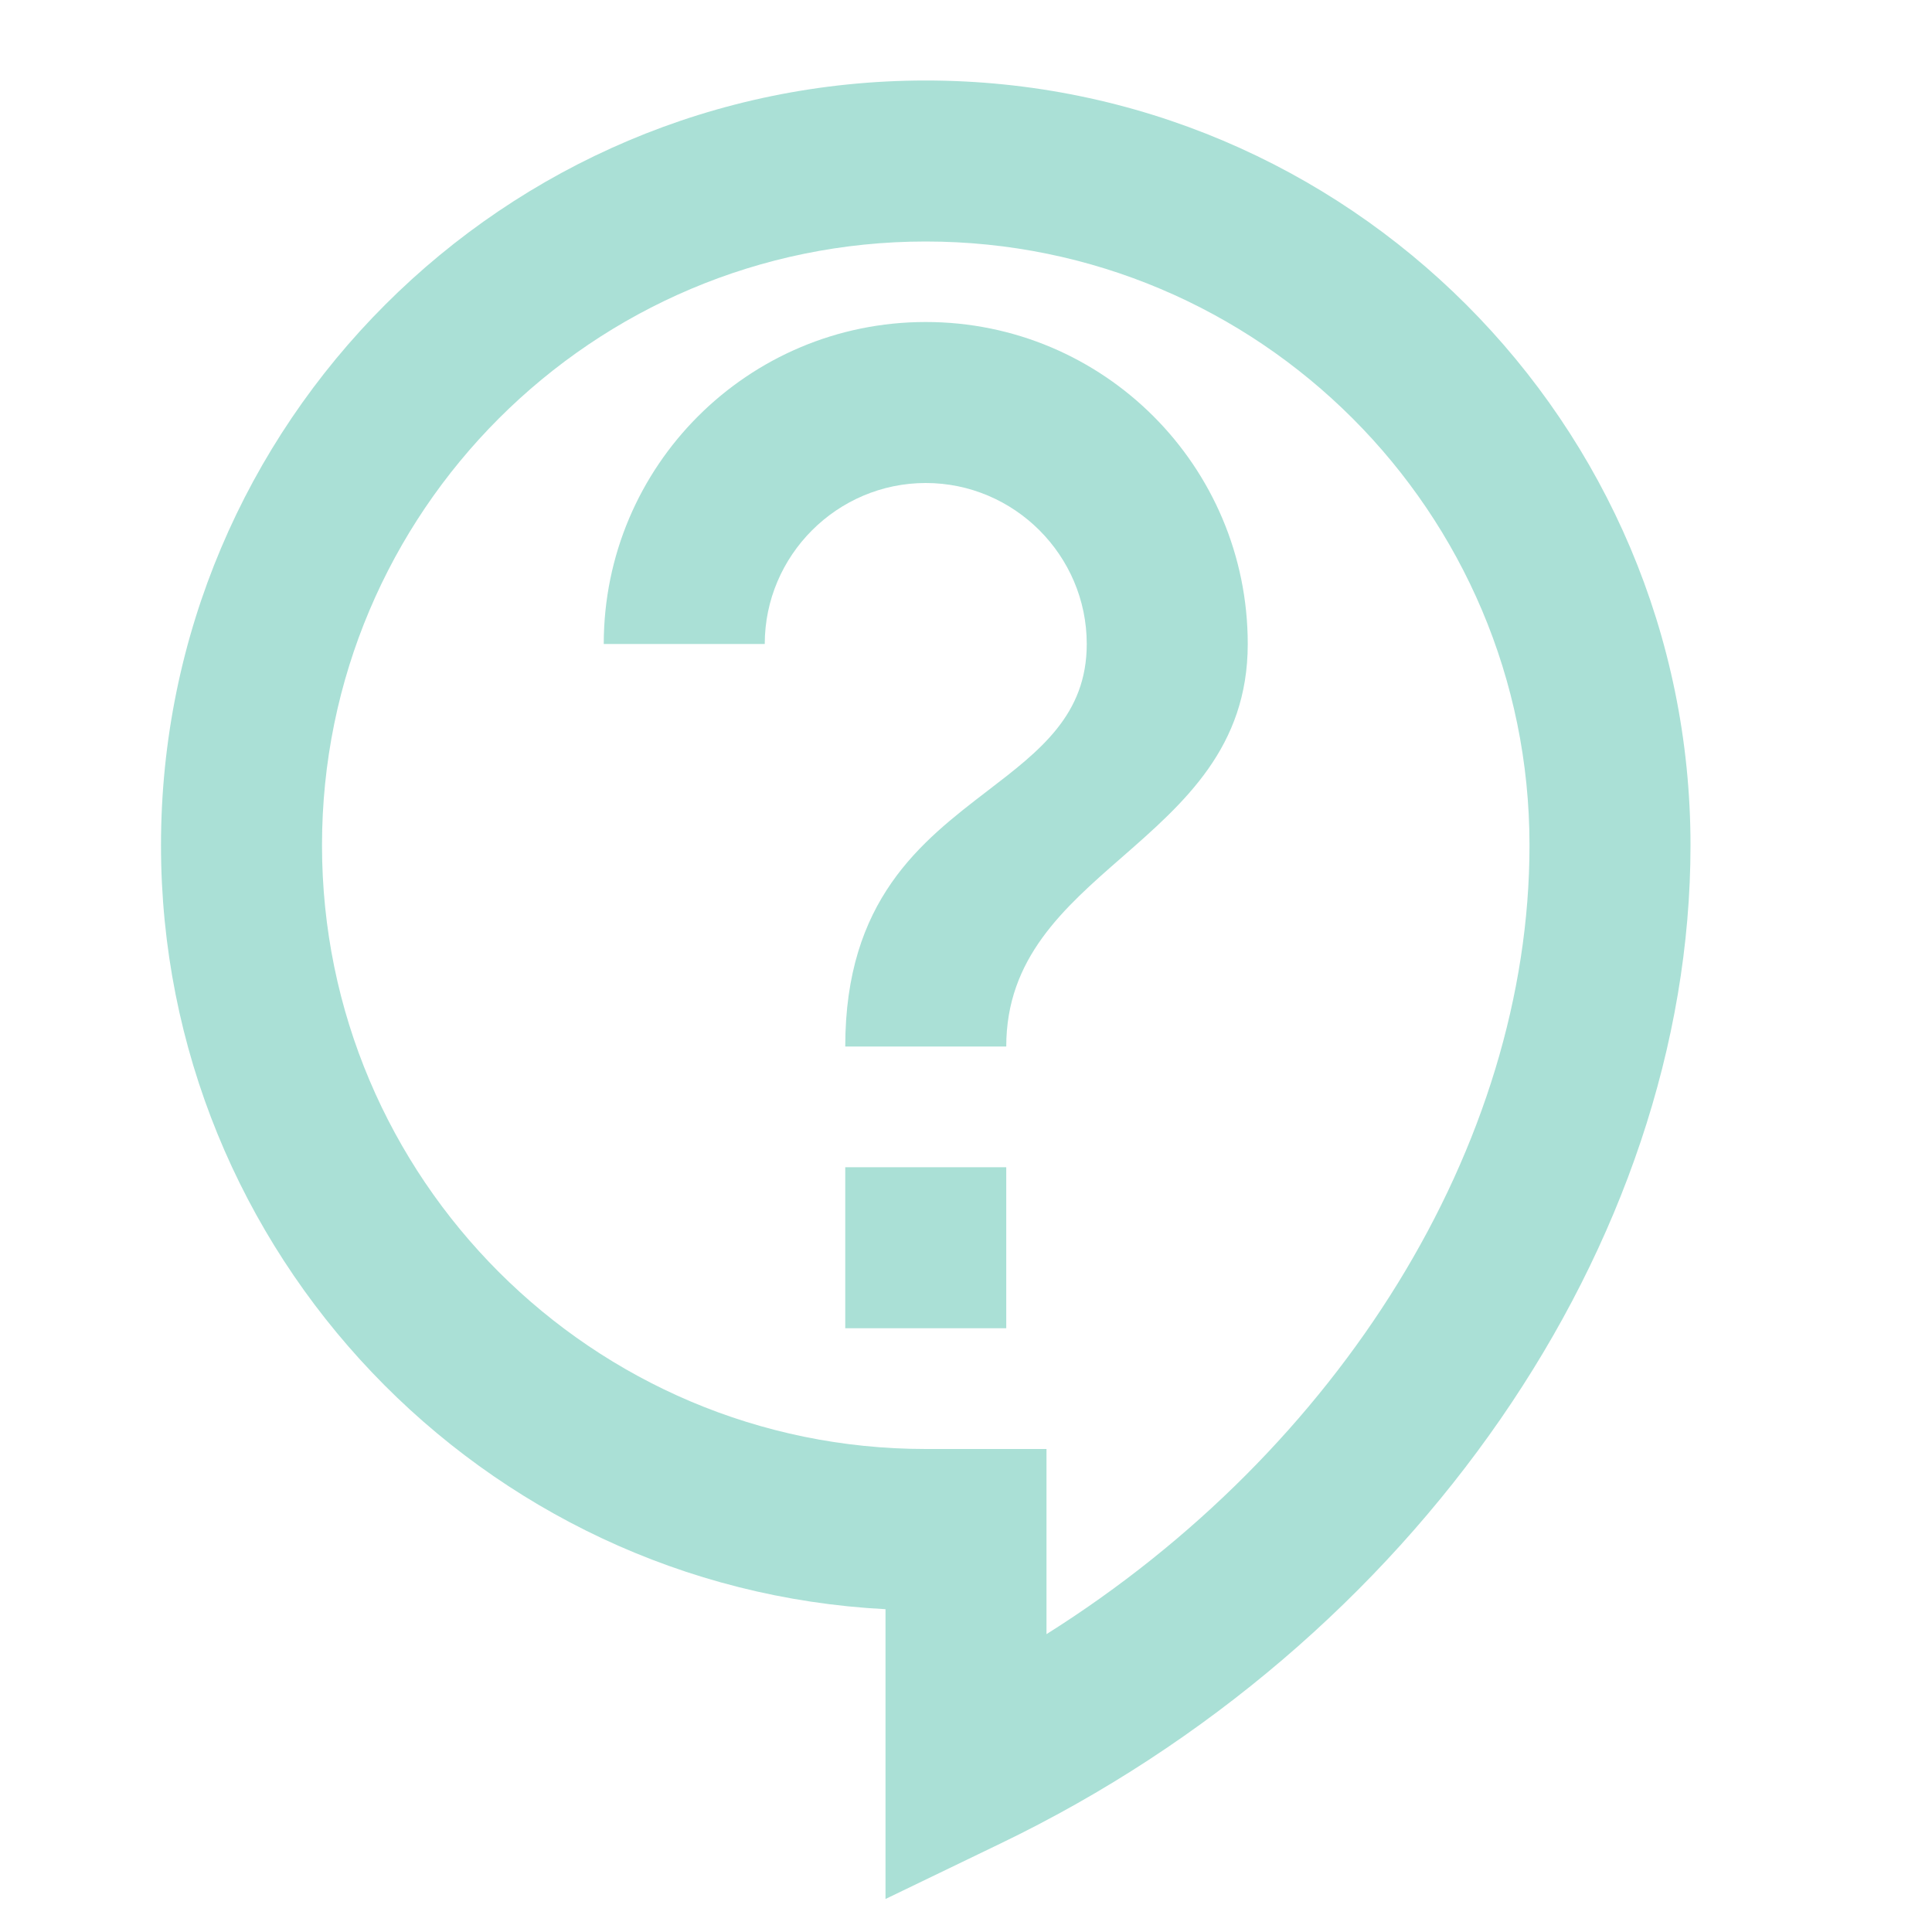 <svg width="24" height="24" viewBox="0 0 24 24" fill="none" xmlns="http://www.w3.org/2000/svg">
<path fill-rule="evenodd" clip-rule="evenodd" d="M2 10.5C2 5.26 6.26 1 11.5 1C16.74 1 21 5.26 21 10.5C21 15.45 17.56 20.43 12.43 22.9L11 23.59V19.99C5.99 19.73 2 15.57 2 10.5ZM13 18V20.3C16.64 18.01 19 14.23 19 10.5C19 6.36 15.64 3 11.5 3C7.36 3 4 6.36 4 10.5C4 14.64 7.36 18 11.5 18H13ZM12.5 14.5V16.5H10.5V14.5H12.5ZM7.5 8C7.5 5.79 9.29 4 11.5 4C13.71 4 15.5 5.79 15.5 8C15.5 9.283 14.71 9.973 13.941 10.646C13.211 11.283 12.5 11.905 12.5 13H10.5C10.5 11.179 11.442 10.457 12.27 9.822C12.92 9.324 13.5 8.879 13.5 8C13.5 6.9 12.6 6 11.5 6C10.4 6 9.5 6.9 9.5 8H7.5Z" fill="#AAE0D6"/>
</svg>
